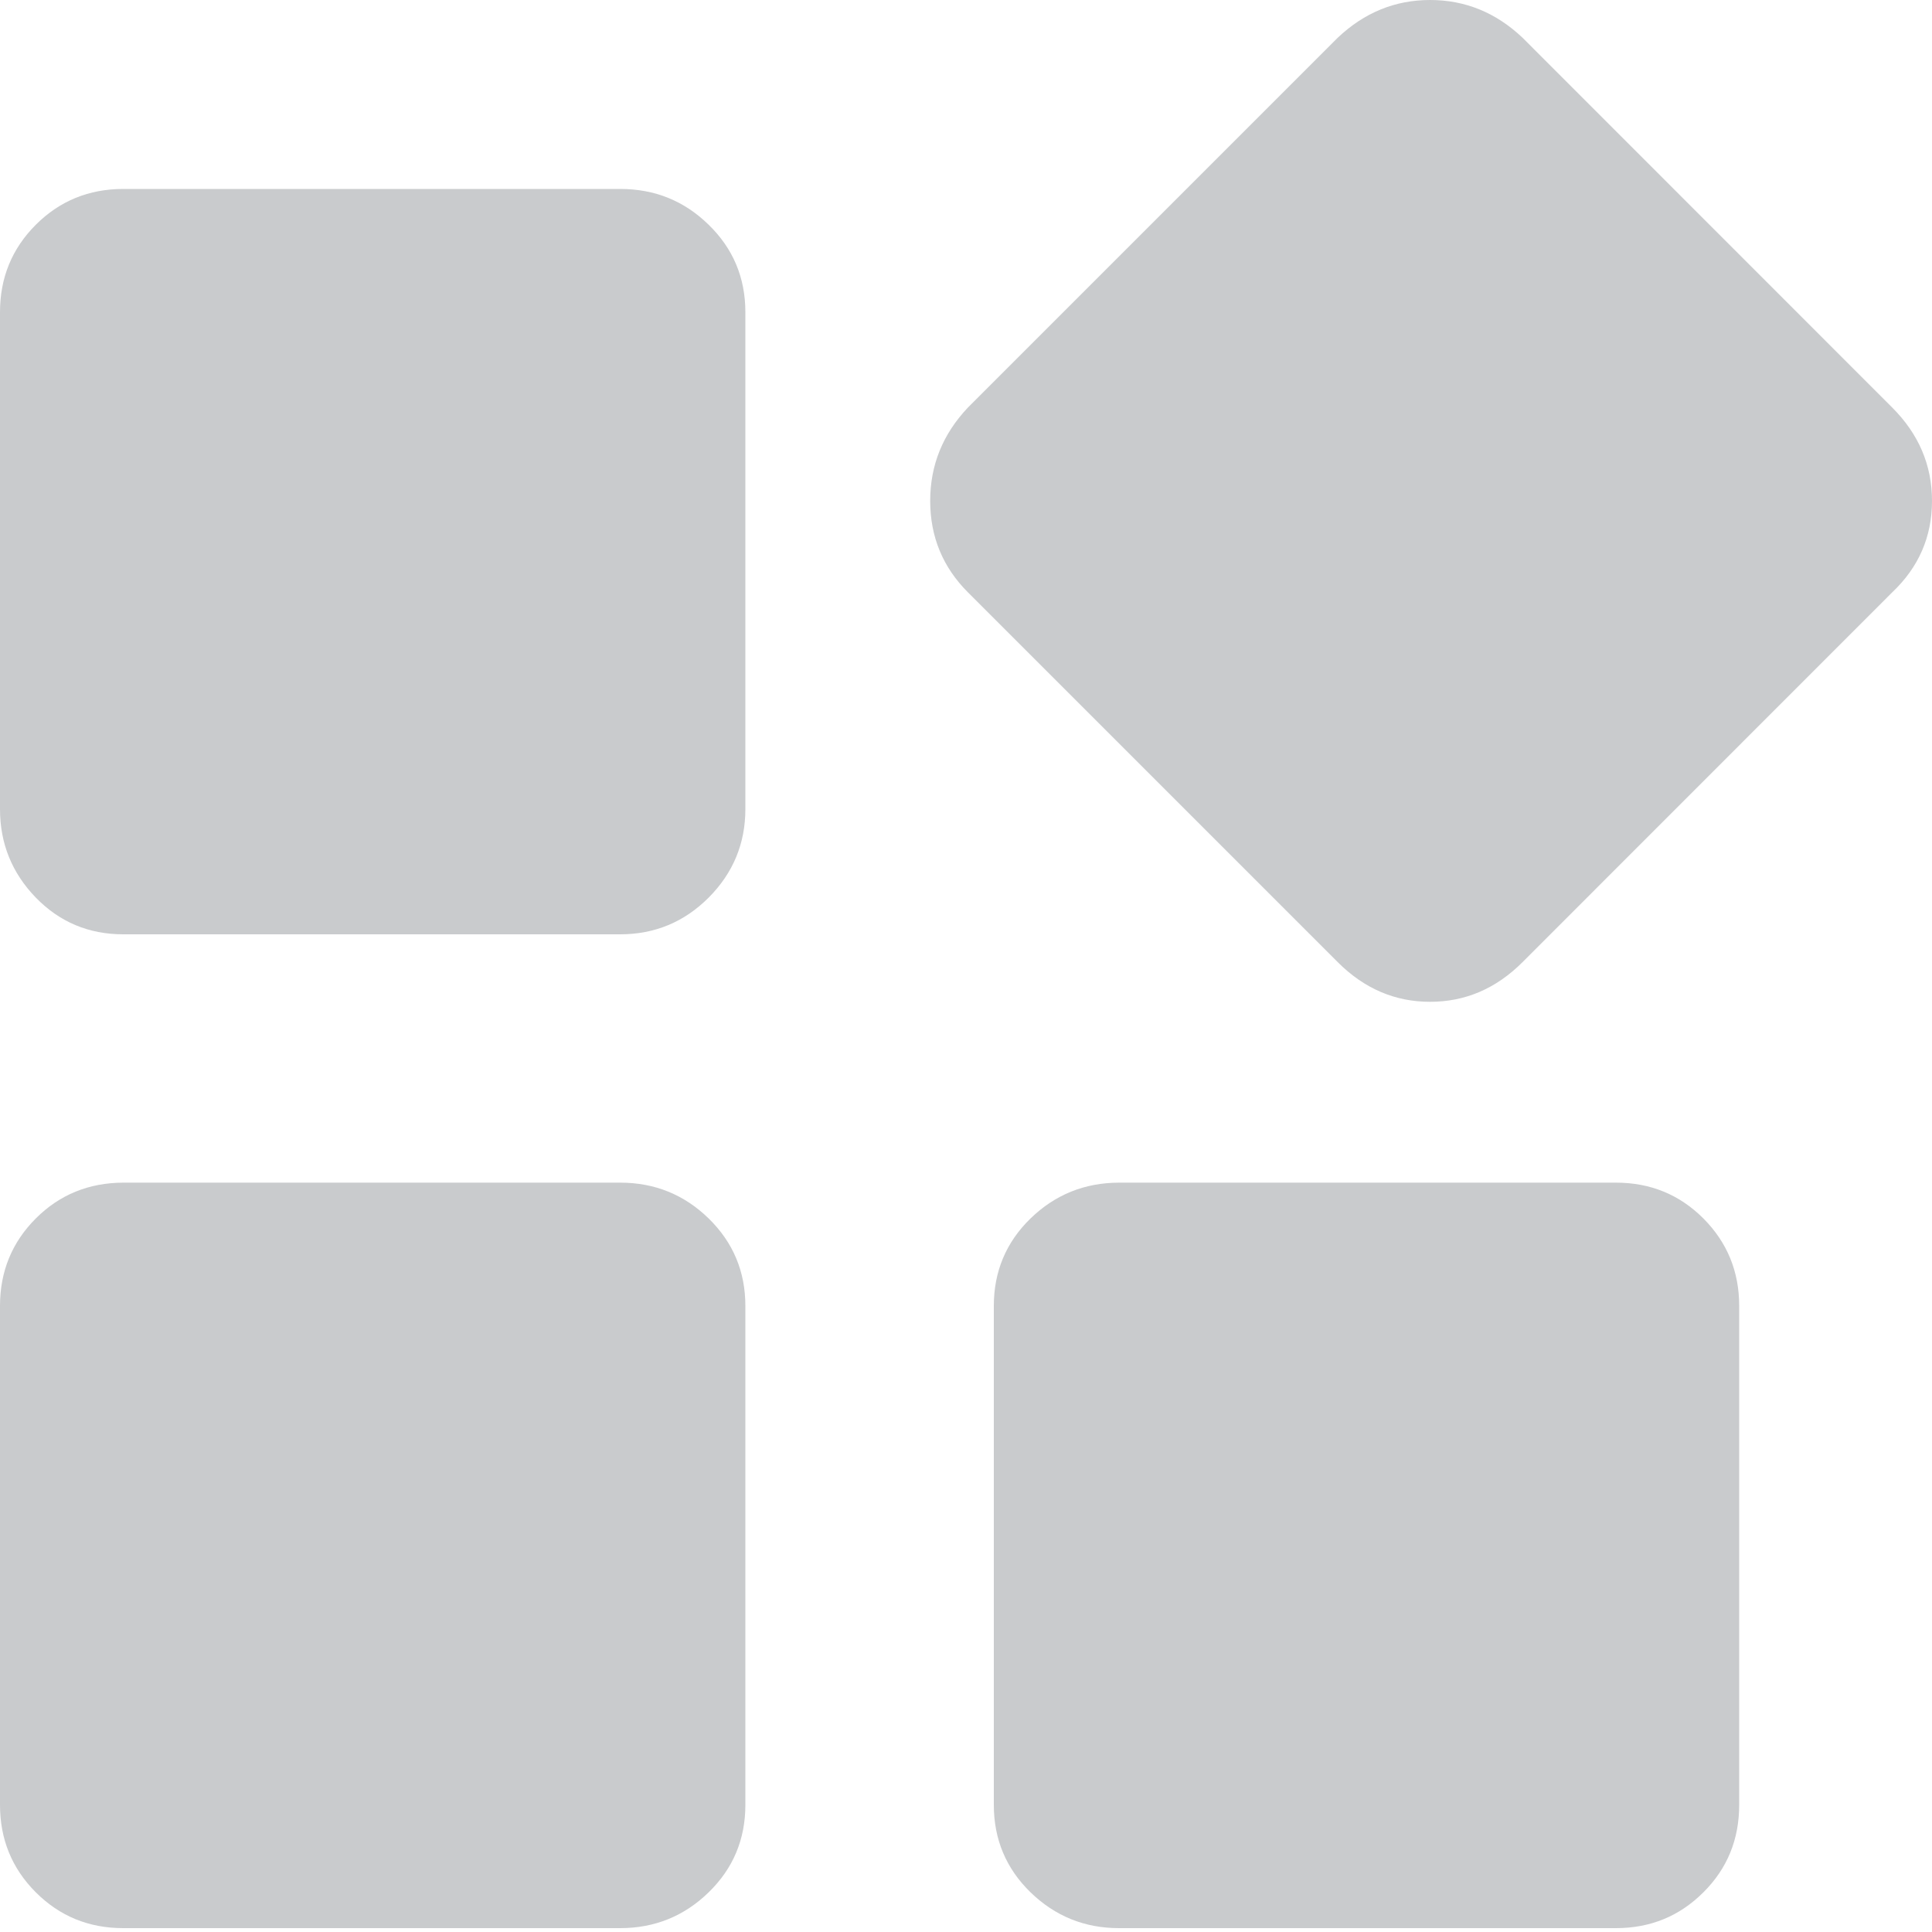 <?xml version="1.0" encoding="UTF-8" standalone="no"?>
<svg width="15px" height="15px" viewBox="0 0 15 15" version="1.1" xmlns="http://www.w3.org/2000/svg" xmlns:xlink="http://www.w3.org/1999/xlink">
    <!-- Generator: Sketch 40.2 (33826) - http://www.bohemiancoding.com/sketch -->
    <title>Shape</title>
    <desc>Created with Sketch.</desc>
    <defs></defs>
    <g id="Welcome" stroke="none" stroke-width="1" fill="none" fill-rule="evenodd">
        <g id="知识管理平台规范" transform="translate(-554, -7673)" fill="#C9CBCD">
            <g id="Group-31" transform="translate(554, 7590)">
                <g id="Group-11">
                    <path d="M4.815,84.467 C5.083,84.467 5.312,84.559 5.502,84.745 C5.692,84.93 5.787,85.156 5.787,85.424 L5.787,89.282 C5.787,89.549 5.692,89.778 5.502,89.969 C5.312,90.159 5.083,90.254 4.815,90.254 L0.957,90.254 C0.689,90.254 0.463,90.159 0.278,89.969 C0.093,89.778 0,89.549 2.69118061e-13,89.282 L2.69118061e-13,85.424 C2.69118061e-13,85.156 0.093,84.93 0.278,84.745 C0.463,84.56 0.69,84.467 0.957,84.467 C0.957,84.467 4.815,84.467 4.815,84.467 L4.815,84.467 Z M4.815,92.182 C5.083,92.182 5.312,92.275 5.502,92.46 C5.692,92.646 5.787,92.872 5.787,93.139 L5.787,97.013 C5.787,97.281 5.692,97.507 5.502,97.692 C5.312,97.877 5.083,97.97 4.815,97.97 L0.957,97.97 C0.689,97.97 0.463,97.877 0.278,97.692 C0.093,97.507 0,97.28 2.69118061e-13,97.013 L2.69118061e-13,93.139 C2.69118061e-13,92.872 0.093,92.645 0.278,92.46 C0.463,92.275 0.69,92.183 0.957,92.182 L4.815,92.182 L4.815,92.182 Z M12.546,92.182 C12.814,92.182 13.04,92.275 13.225,92.46 C13.41,92.646 13.503,92.872 13.503,93.139 L13.503,97.013 C13.503,97.281 13.411,97.507 13.225,97.692 C13.04,97.877 12.814,97.97 12.546,97.97 L8.688,97.97 C8.42,97.97 8.192,97.877 8.001,97.692 C7.811,97.507 7.716,97.28 7.716,97.013 L7.716,93.139 C7.716,92.872 7.811,92.645 8.001,92.46 C8.192,92.275 8.42,92.183 8.688,92.182 L12.546,92.182 L12.546,92.182 L12.546,92.182 Z M14.691,86.164 C14.897,86.37 15,86.611 15,86.889 C15,87.167 14.897,87.404 14.691,87.599 L11.821,90.47 C11.615,90.676 11.376,90.778 11.103,90.778 C10.831,90.778 10.592,90.676 10.386,90.47 L7.515,87.599 C7.32,87.404 7.222,87.167 7.222,86.889 C7.222,86.611 7.32,86.37 7.515,86.164 L10.386,83.293 C10.592,83.098 10.831,83 11.103,83 C11.376,83 11.615,83.098 11.821,83.293 L14.691,86.164 L14.691,86.164 Z" id="Shape"></path>
                </g>
            </g>
        </g>
    </g>
</svg>
